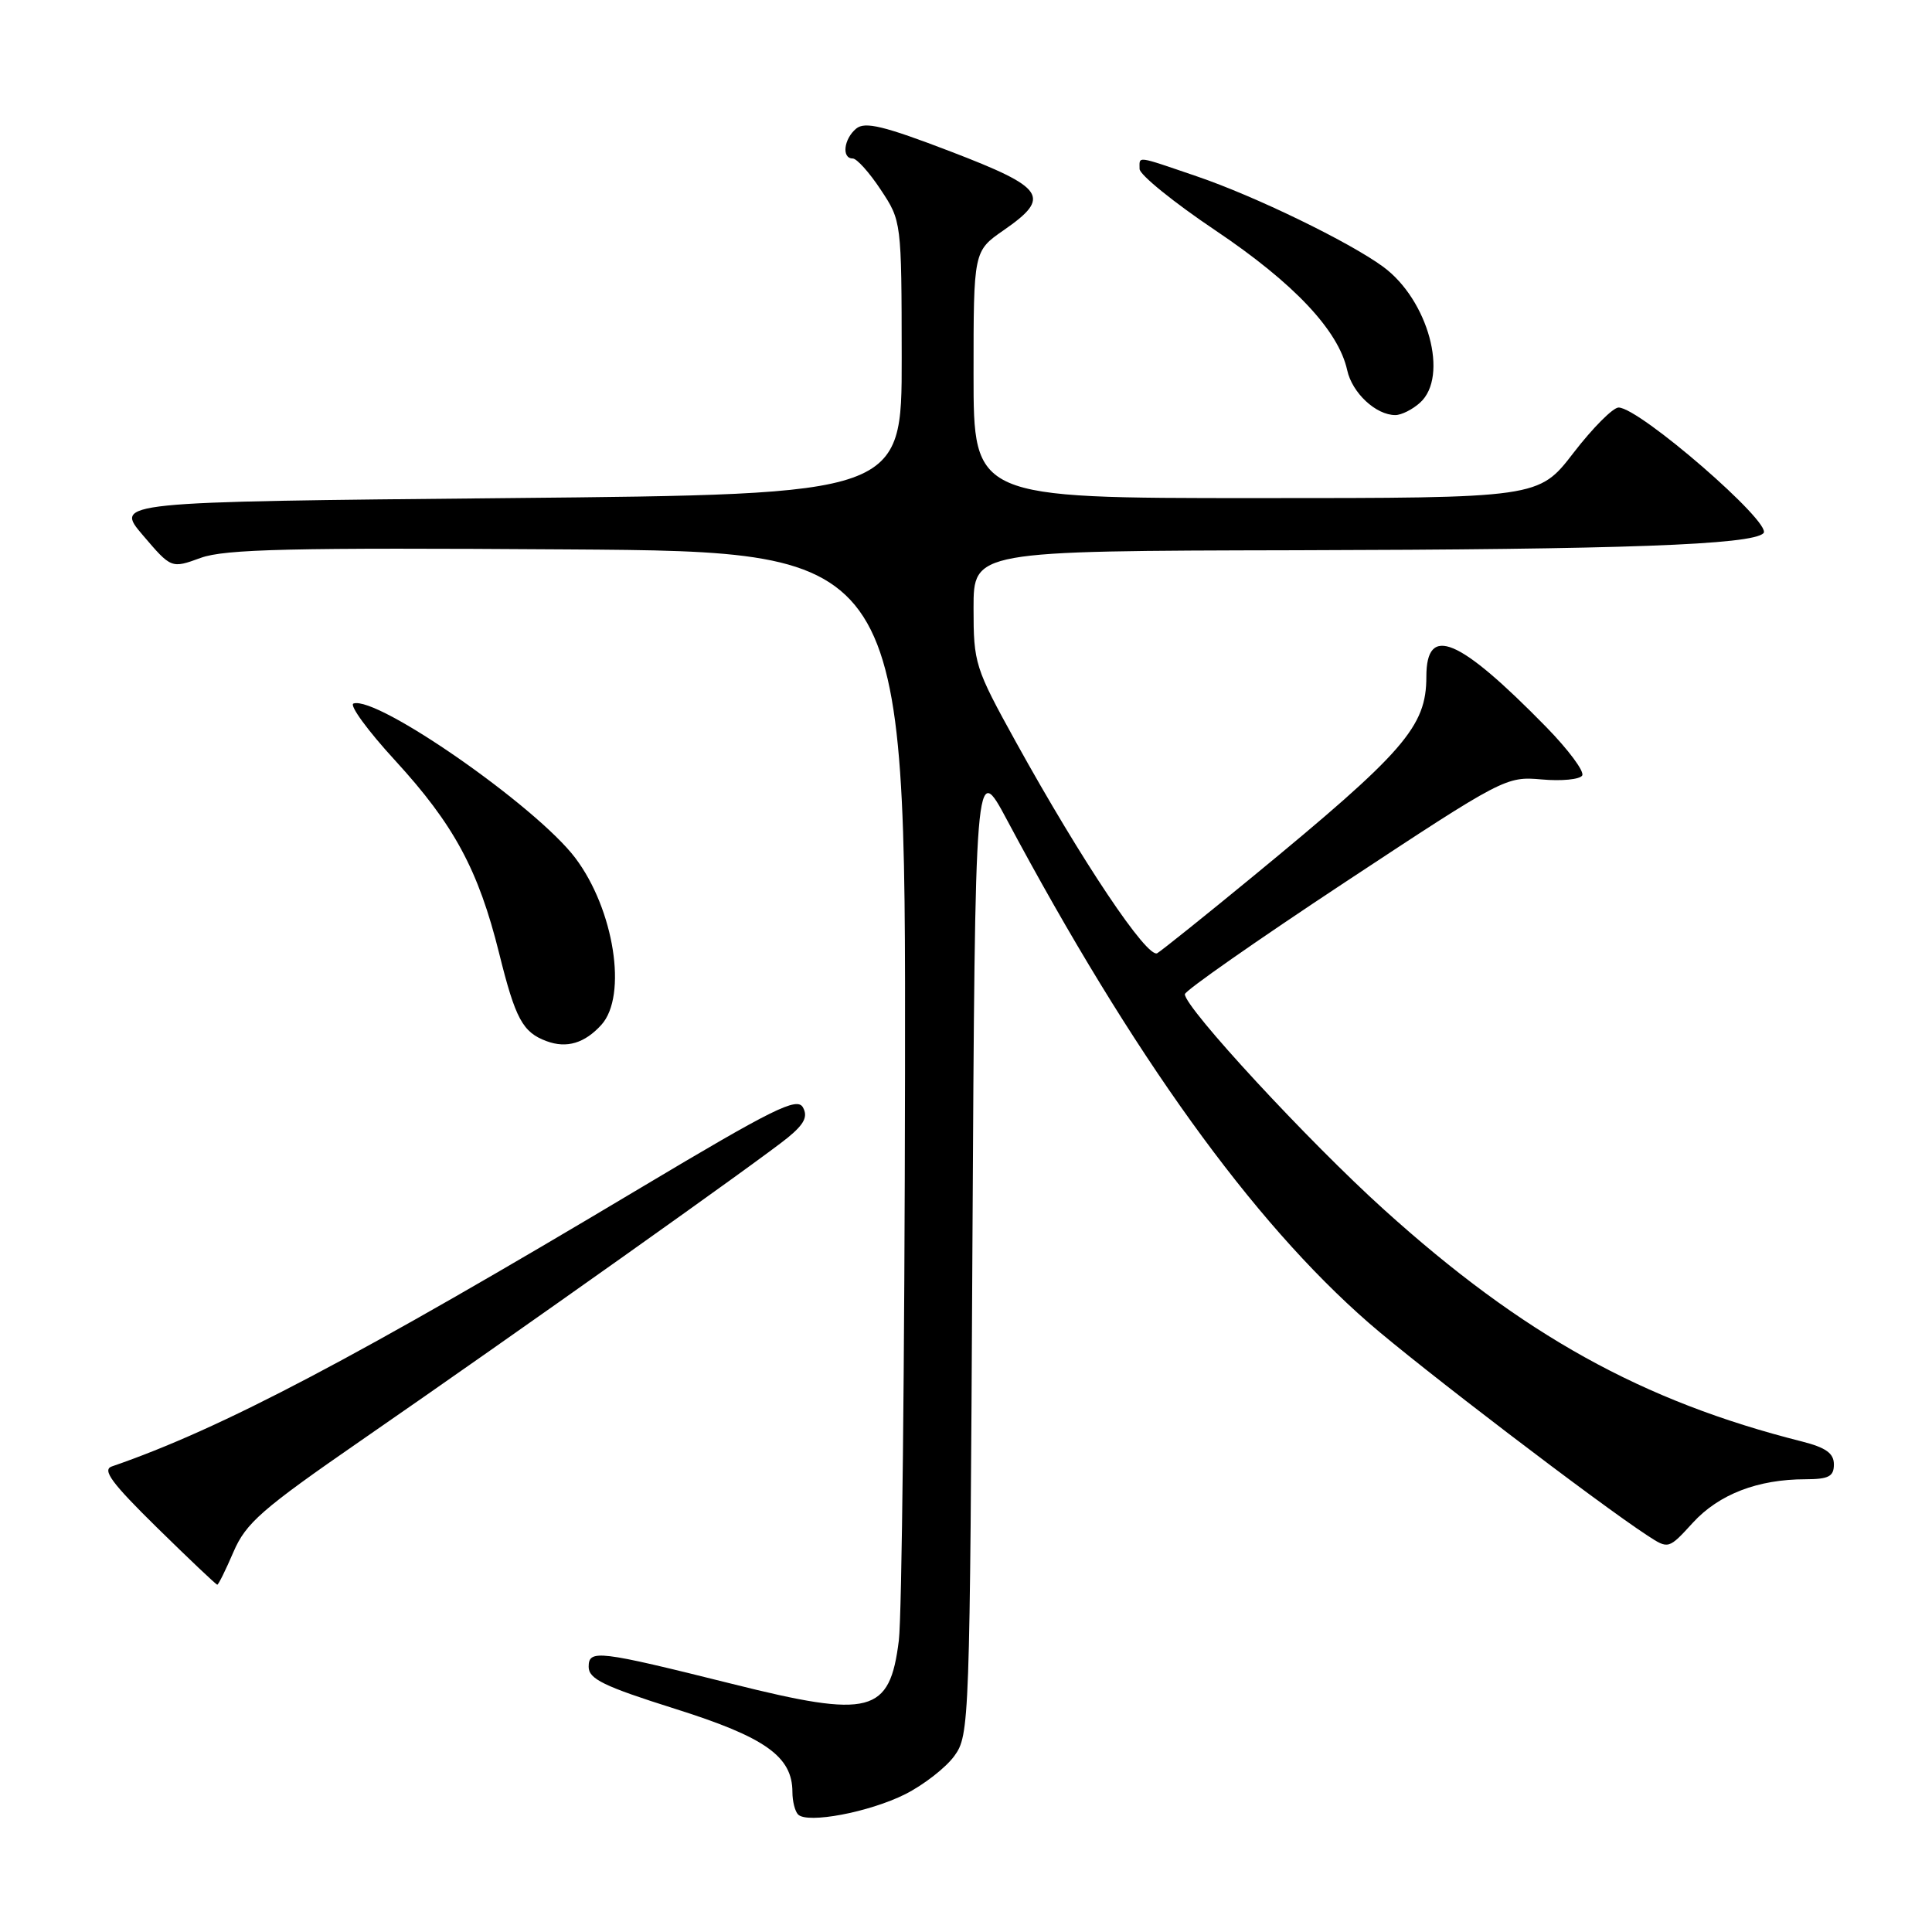<?xml version="1.0" encoding="UTF-8" standalone="no"?>
<!DOCTYPE svg PUBLIC "-//W3C//DTD SVG 1.1//EN" "http://www.w3.org/Graphics/SVG/1.1/DTD/svg11.dtd" >
<svg xmlns="http://www.w3.org/2000/svg" xmlns:xlink="http://www.w3.org/1999/xlink" version="1.1" viewBox="0 0 256 256">
 <g >
 <path fill="currentColor"
d=" M 119.95 237.74 C 122.39 236.51 125.32 234.23 126.45 232.68 C 128.46 229.91 128.51 228.53 128.85 165.30 C 129.21 100.74 129.21 100.74 133.45 108.68 C 150.10 139.85 165.88 161.78 181.37 175.29 C 188.01 181.08 211.77 199.21 218.30 203.47 C 221.09 205.29 221.09 205.29 224.33 201.75 C 227.77 198.00 232.92 196.01 239.25 196.01 C 242.31 196.00 243.00 195.64 243.00 194.04 C 243.00 192.57 241.94 191.81 238.75 191.00 C 217.61 185.67 201.77 176.88 183.40 160.29 C 173.40 151.27 157.00 133.53 157.00 131.74 C 157.00 131.28 166.56 124.60 178.25 116.88 C 199.21 103.05 199.57 102.86 204.28 103.28 C 206.91 103.52 209.33 103.28 209.65 102.76 C 209.97 102.23 207.82 99.34 204.87 96.32 C 193.25 84.46 189.00 82.68 189.00 89.66 C 189.00 96.29 186.12 99.60 166.00 116.15 C 159.68 121.35 153.98 125.91 153.35 126.30 C 152.04 127.09 143.34 114.10 134.62 98.33 C 129.18 88.48 129.00 87.91 129.00 80.58 C 129.00 73.00 129.00 73.00 171.75 72.91 C 215.09 72.81 232.16 72.19 233.67 70.65 C 234.94 69.36 217.23 54.00 214.47 54.00 C 213.73 54.00 211.04 56.70 208.50 60.00 C 203.88 66.00 203.88 66.00 166.44 66.00 C 129.00 66.00 129.00 66.00 129.00 49.64 C 129.00 33.27 129.00 33.27 133.00 30.50 C 139.34 26.10 138.52 24.89 125.95 20.07 C 117.10 16.68 114.61 16.08 113.45 17.04 C 111.80 18.41 111.50 21.00 112.99 21.00 C 113.53 21.00 115.21 22.87 116.71 25.15 C 119.45 29.28 119.46 29.35 119.48 47.40 C 119.50 65.50 119.50 65.50 67.33 66.00 C 15.16 66.50 15.16 66.50 18.93 70.92 C 22.70 75.34 22.70 75.34 26.60 73.92 C 29.80 72.76 38.55 72.55 75.25 72.80 C 120.00 73.10 120.00 73.10 119.92 142.30 C 119.87 180.36 119.50 214.15 119.10 217.38 C 117.89 227.07 115.39 227.72 97.00 223.12 C 79.24 218.69 78.00 218.54 78.00 220.86 C 78.00 222.47 79.99 223.44 89.43 226.42 C 101.41 230.19 105.00 232.74 105.00 237.47 C 105.00 238.68 105.34 240.01 105.75 240.43 C 106.98 241.68 115.19 240.13 119.95 237.74 Z  M 30.94 205.63 C 32.59 201.80 34.67 199.98 47.83 190.88 C 68.78 176.40 100.93 153.58 104.40 150.73 C 106.58 148.94 107.07 147.95 106.39 146.73 C 105.61 145.34 102.46 146.90 84.91 157.38 C 47.27 179.87 29.33 189.32 14.82 194.31 C 13.50 194.76 14.80 196.52 20.82 202.43 C 25.04 206.57 28.63 209.98 28.79 209.98 C 28.94 209.99 29.91 208.03 30.94 205.63 Z  M 79.69 135.79 C 83.17 131.94 81.38 120.50 76.22 113.67 C 71.05 106.84 49.99 92.17 46.84 93.22 C 46.25 93.42 48.72 96.81 52.35 100.76 C 60.15 109.27 63.39 115.25 66.14 126.32 C 68.30 135.03 69.26 136.79 72.43 137.96 C 75.09 138.95 77.48 138.23 79.69 135.79 Z  M 188.17 53.35 C 192.01 49.88 189.25 39.74 183.28 35.35 C 178.80 32.06 166.28 25.98 158.57 23.36 C 150.41 20.58 151.00 20.65 151.00 22.39 C 151.00 23.15 155.54 26.83 161.08 30.55 C 171.46 37.53 177.35 43.78 178.51 49.05 C 179.17 52.07 182.32 55.00 184.89 55.00 C 185.69 55.00 187.17 54.26 188.17 53.35 Z "/>
</g>
</svg>